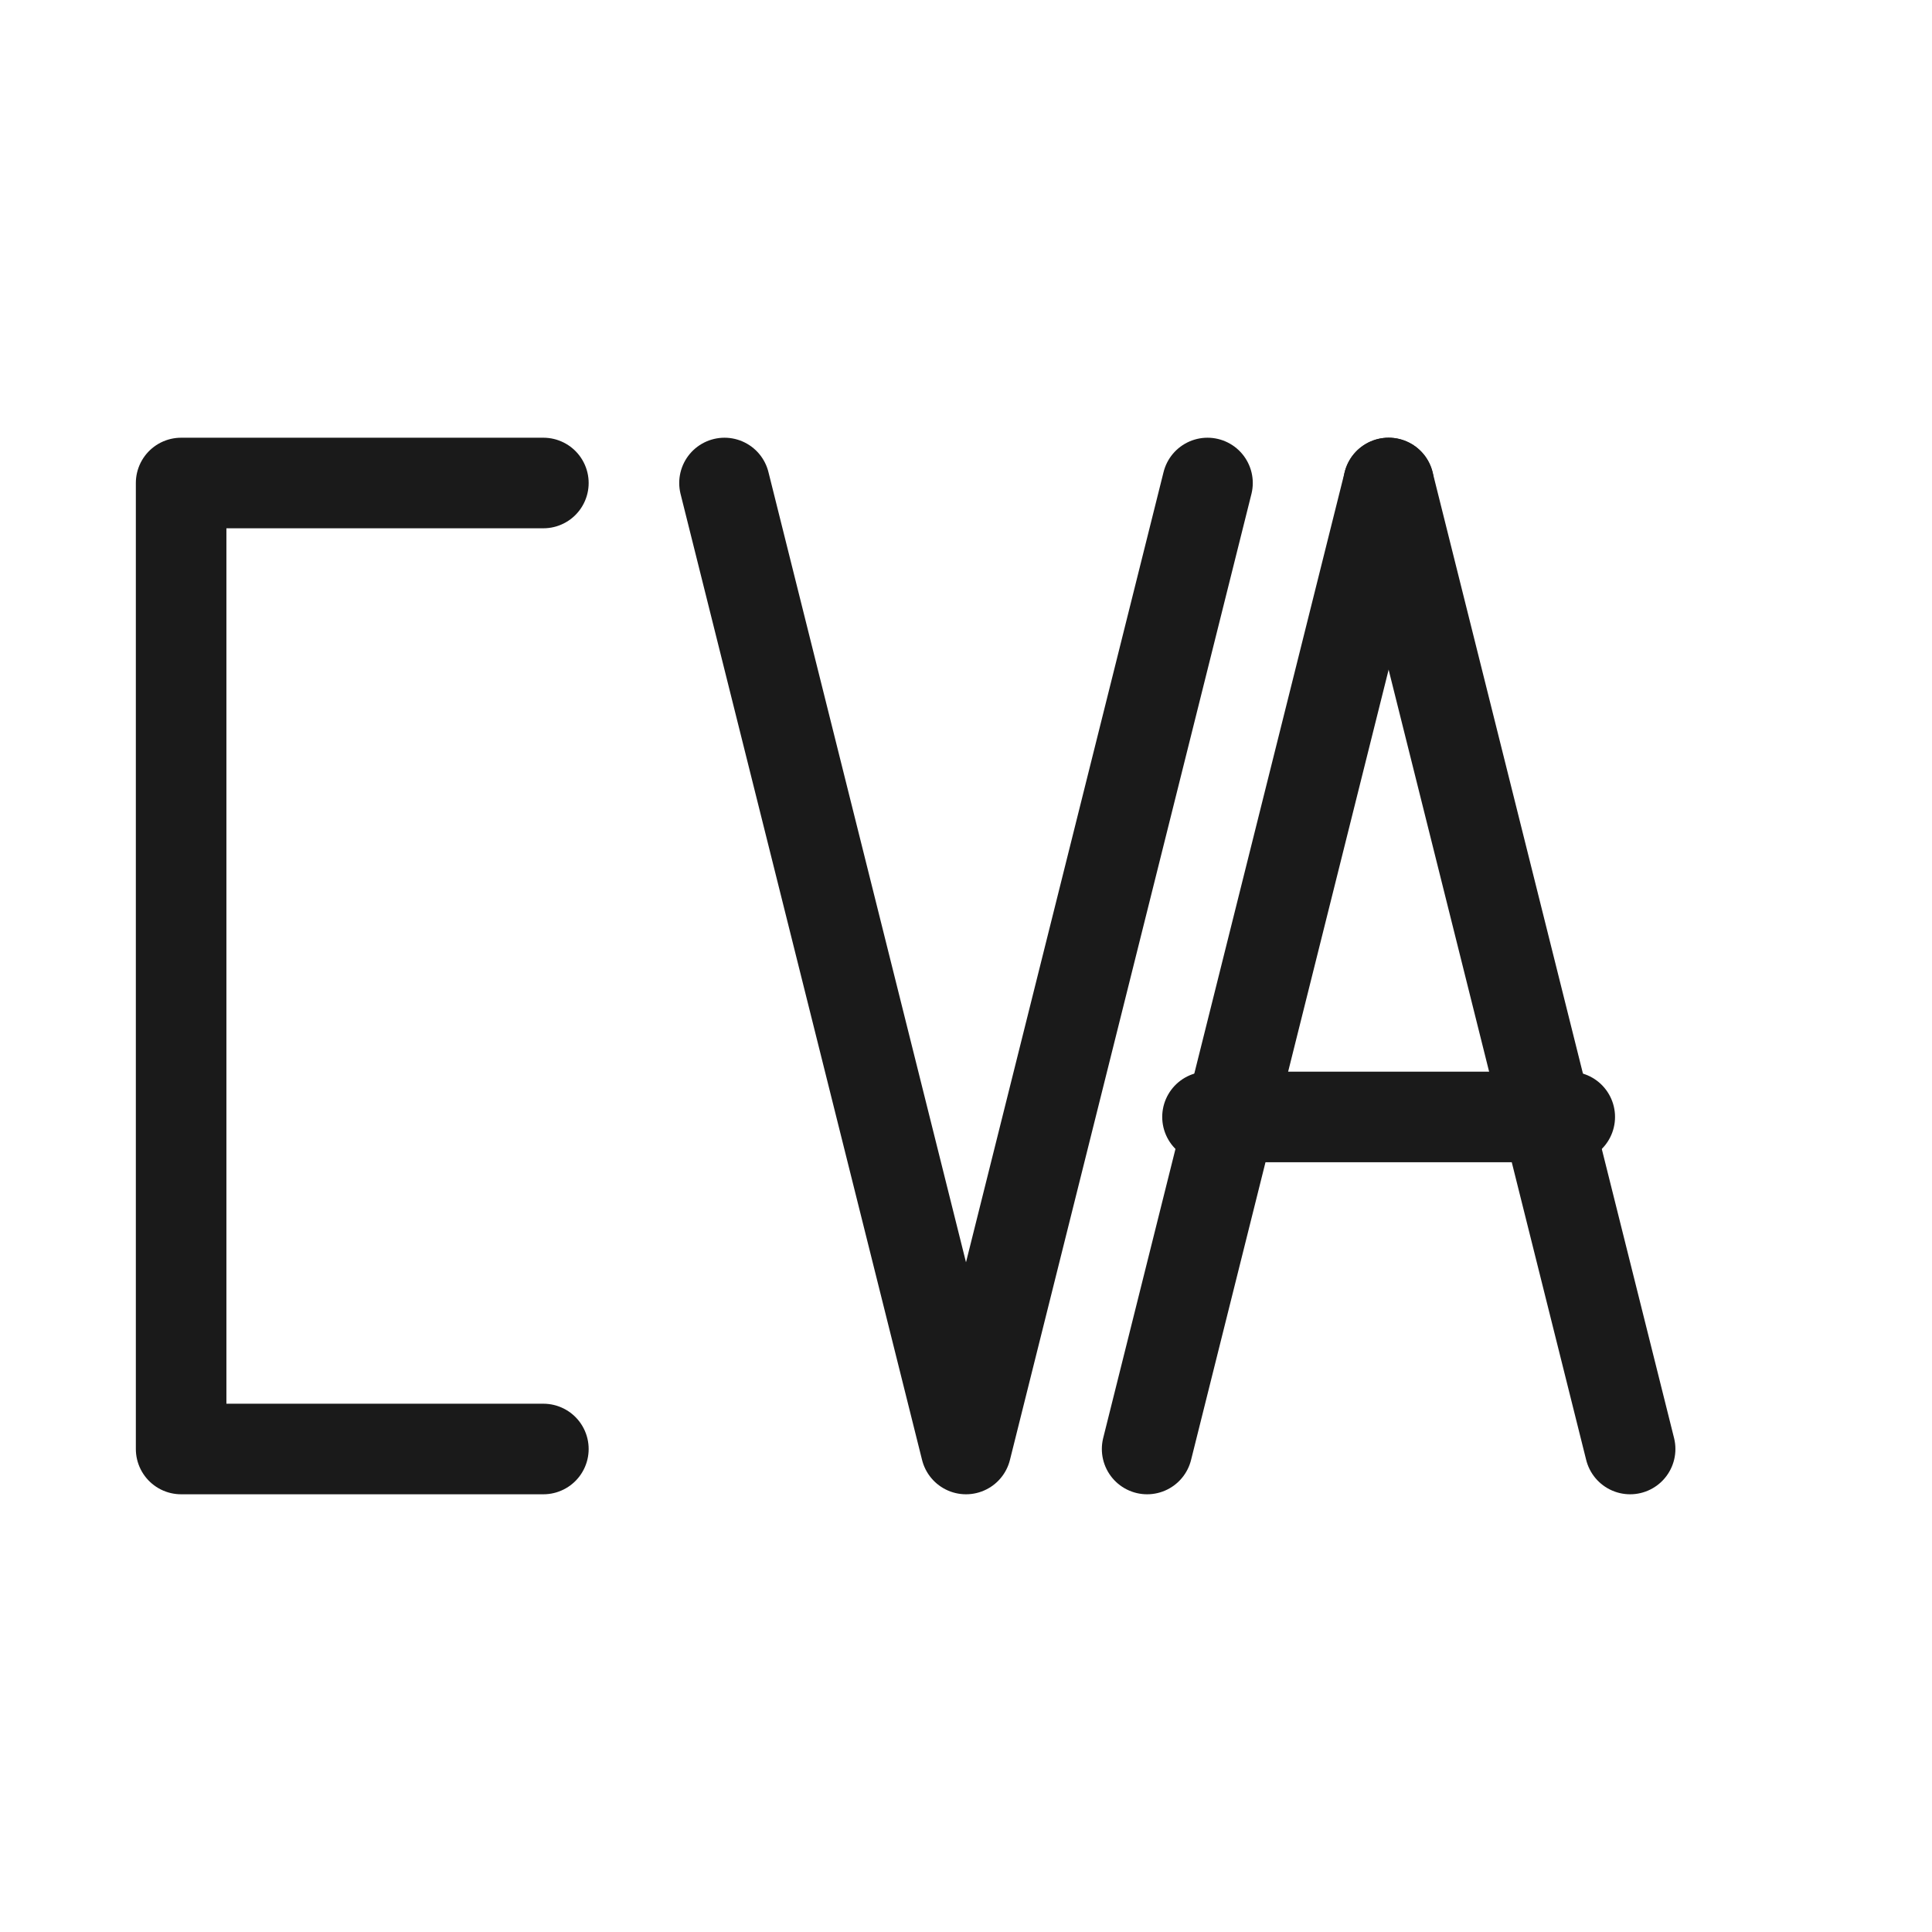<?xml version="1.0" encoding="UTF-8"?>
<svg width="64" height="64" viewBox="0 0 64 64" fill="none" xmlns="http://www.w3.org/2000/svg">
  <!-- Just the EVA letters simplified for small rendering -->
  <!-- E -->
  <path d="M18 16H6V48H18" stroke="#1A1A1A" stroke-width="3" stroke-linecap="round" stroke-linejoin="round"/>
  
  <!-- V -->
  <path d="M24 16L32 48L40 16" stroke="#1A1A1A" stroke-width="3" stroke-linecap="round" stroke-linejoin="round"/>
  
  <!-- A -->
  <path d="M46 16L54 48" stroke="#1A1A1A" stroke-width="3" stroke-linecap="round" stroke-linejoin="round"/>
  <path d="M46 16L38 48" stroke="#1A1A1A" stroke-width="3" stroke-linecap="round" stroke-linejoin="round"/>
  <path d="M40 37H52" stroke="#1A1A1A" stroke-width="3" stroke-linecap="round" stroke-linejoin="round"/>
</svg> 